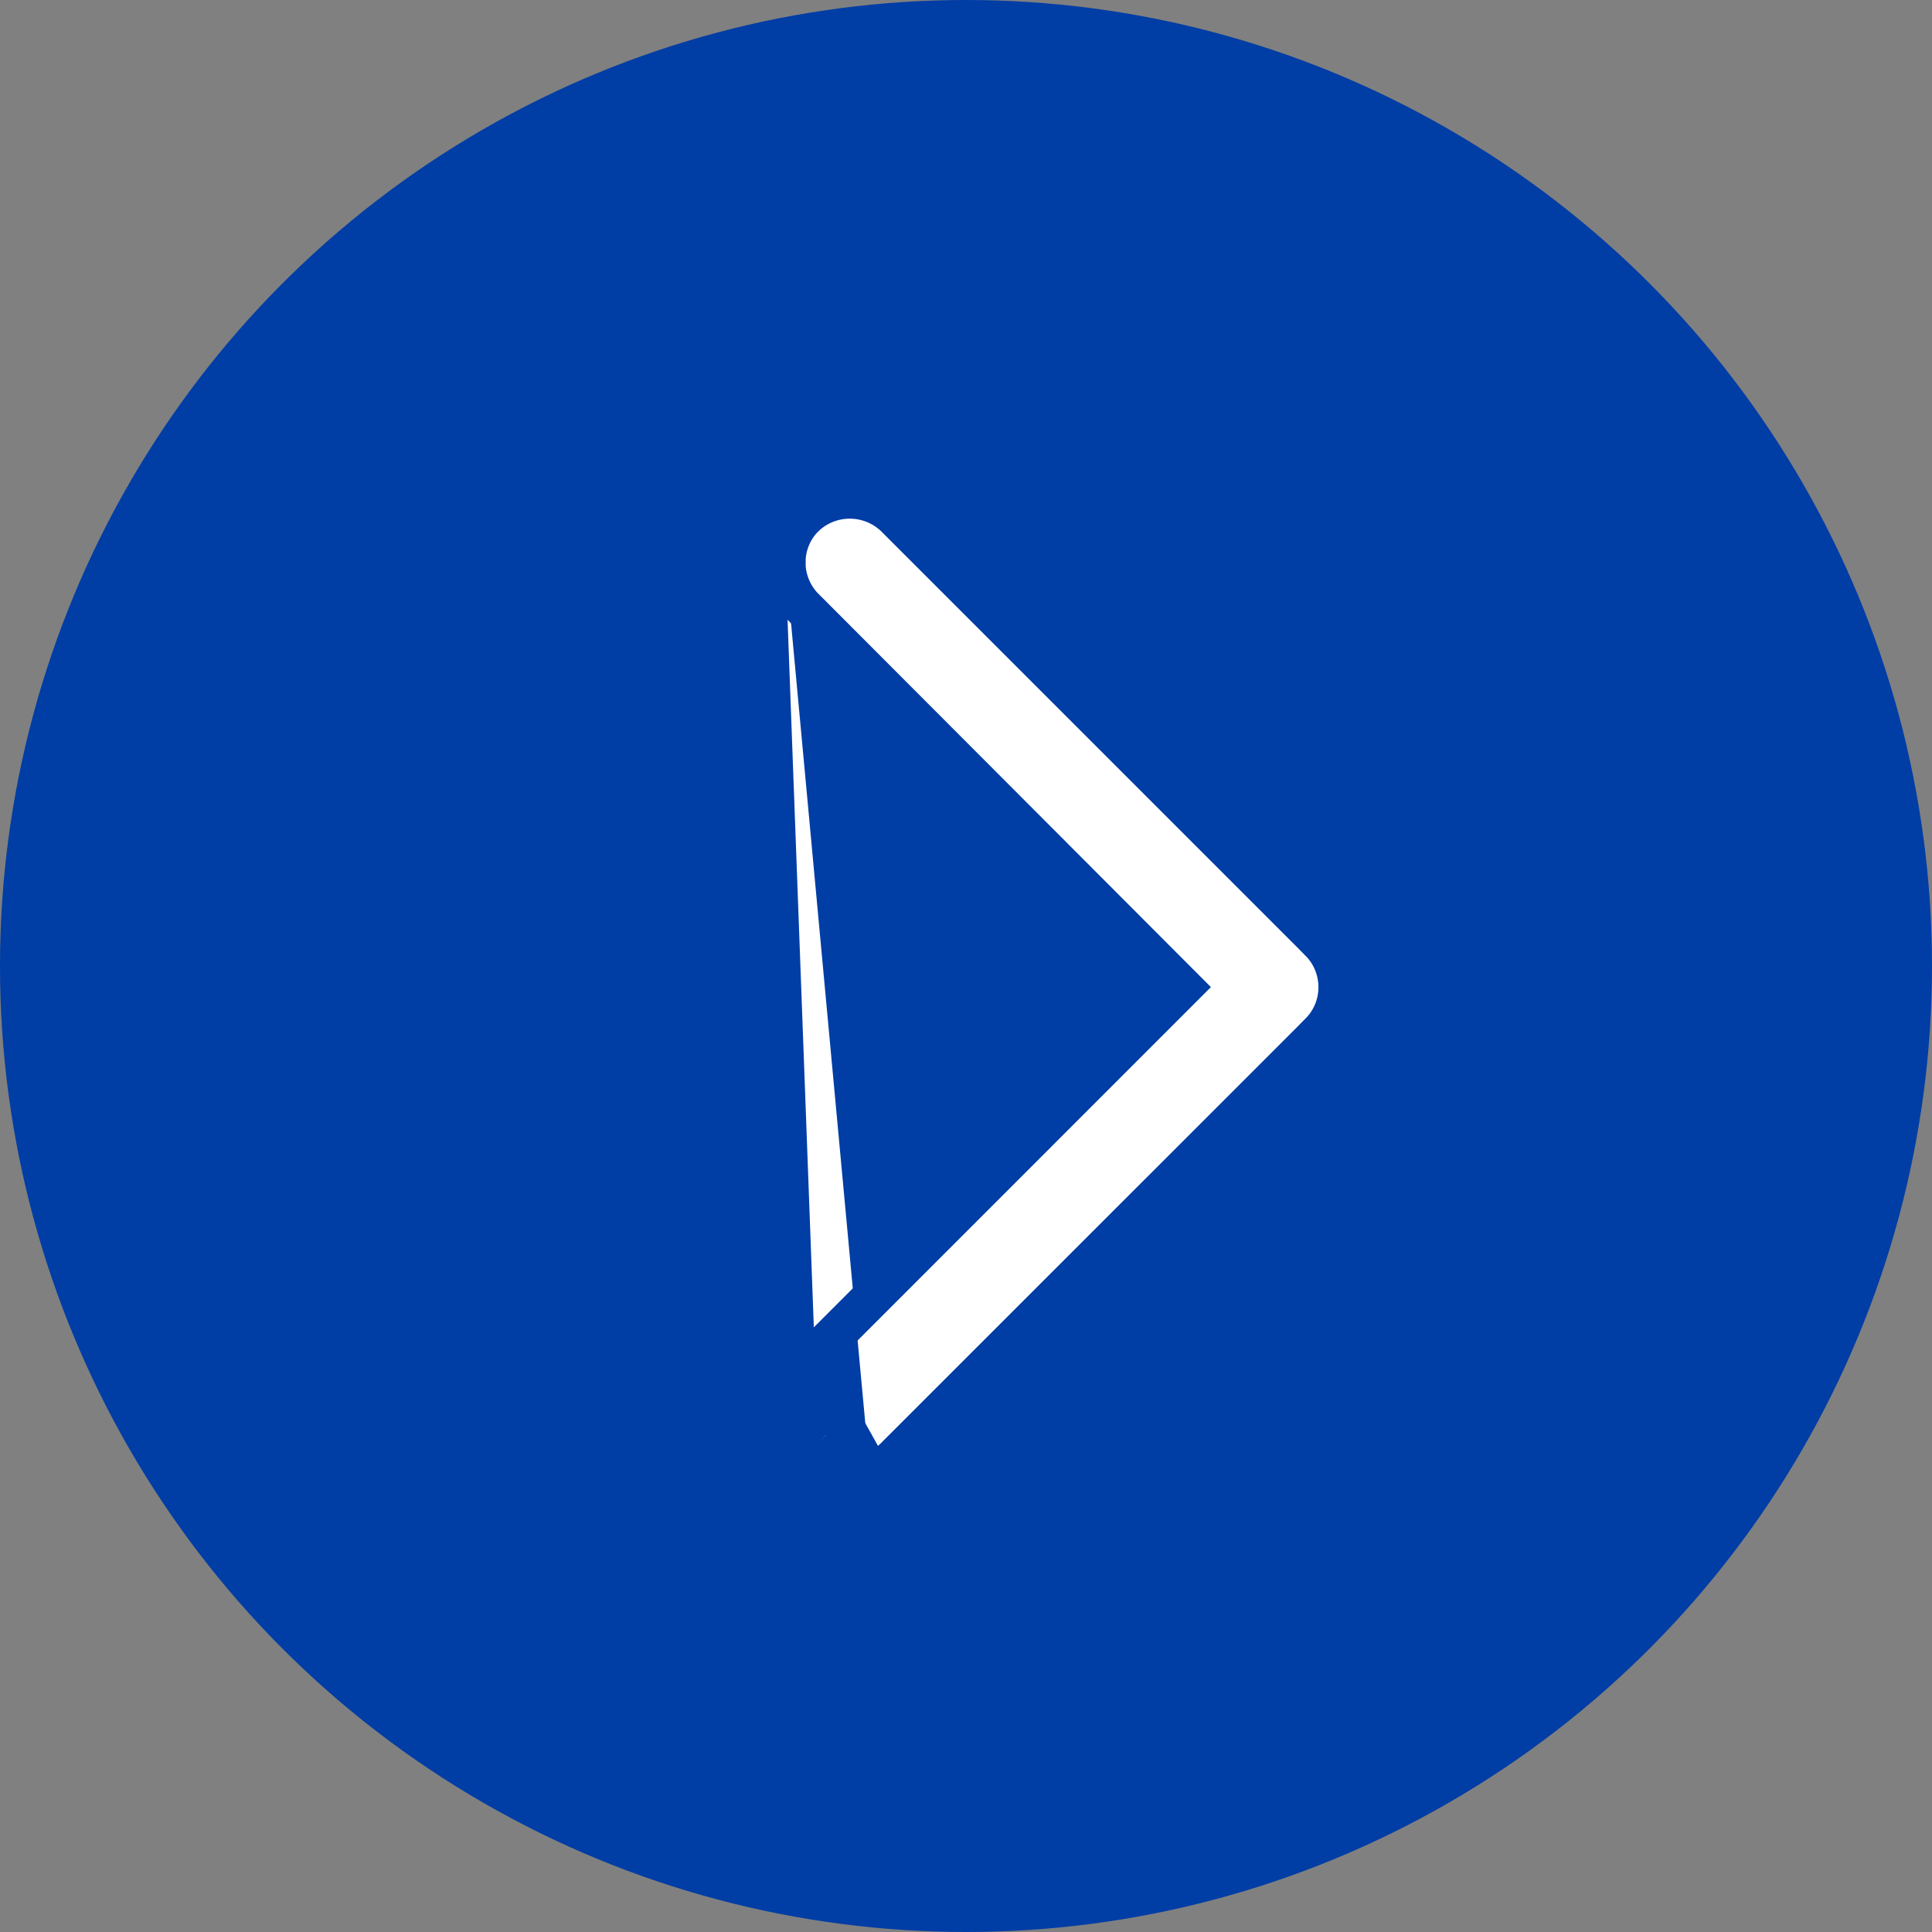 <svg width="24" height="24" viewBox="0 0 24 24" fill="none" xmlns="http://www.w3.org/2000/svg">
<rect x="0" y="0" width="24" height="24" fill="#808080" stroke="none"/>
<circle cx="12" cy="12" r="12" fill="#003DA5"/>
<path d="M10.806 18.294C10.825 18.288 10.843 18.281 10.861 18.274C10.959 18.234 11.048 18.176 11.123 18.102L11.123 18.101L16.395 12.83L16.395 12.829C16.545 12.679 16.628 12.475 16.628 12.263C16.628 12.051 16.545 11.847 16.395 11.696L16.395 11.695L11.123 6.423L11.123 6.423L11.12 6.42C10.968 6.274 10.766 6.193 10.556 6.193C10.346 6.193 10.144 6.274 9.993 6.42L9.993 6.419L9.989 6.423C9.914 6.498 9.856 6.587 9.816 6.684C9.776 6.782 9.756 6.886 9.757 6.991M10.806 18.294C10.727 18.32 10.643 18.333 10.56 18.333C10.558 18.333 10.556 18.333 10.554 18.333L10.556 18.084C10.551 18.084 10.546 18.084 10.541 18.084H10.327H10.306V18.083V18.027C10.253 18.001 10.205 17.966 10.163 17.924M10.806 18.294V18.331L10.56 18.334C10.453 18.336 10.348 18.316 10.249 18.276C10.15 18.235 10.061 18.176 9.985 18.1L10.163 17.924M10.806 18.294L10.163 17.142C10.111 17.194 10.07 17.255 10.042 17.322C10.014 17.389 10 17.461 10 17.533C10 17.606 10.014 17.678 10.042 17.745C10.07 17.812 10.111 17.873 10.163 17.924M9.757 6.991C9.757 6.99 9.757 6.99 9.757 6.989L10.007 6.99L9.757 6.992C9.757 6.992 9.757 6.991 9.757 6.991ZM9.757 6.991C9.757 7.096 9.778 7.2 9.819 7.297C9.859 7.394 9.919 7.483 9.993 7.557C9.994 7.557 9.994 7.557 9.994 7.557L14.689 12.262L9.987 16.965C9.986 16.965 9.986 16.965 9.986 16.966C9.911 17.04 9.852 17.128 9.812 17.226C9.771 17.323 9.75 17.428 9.75 17.533C9.75 17.639 9.771 17.744 9.812 17.841C9.852 17.939 9.912 18.027 9.987 18.101L10.163 17.924M10.556 18.083L10.556 18.084L10.556 18.083Z" fill="white" stroke="#003DA5" stroke-width="0.5"/>
</svg>
